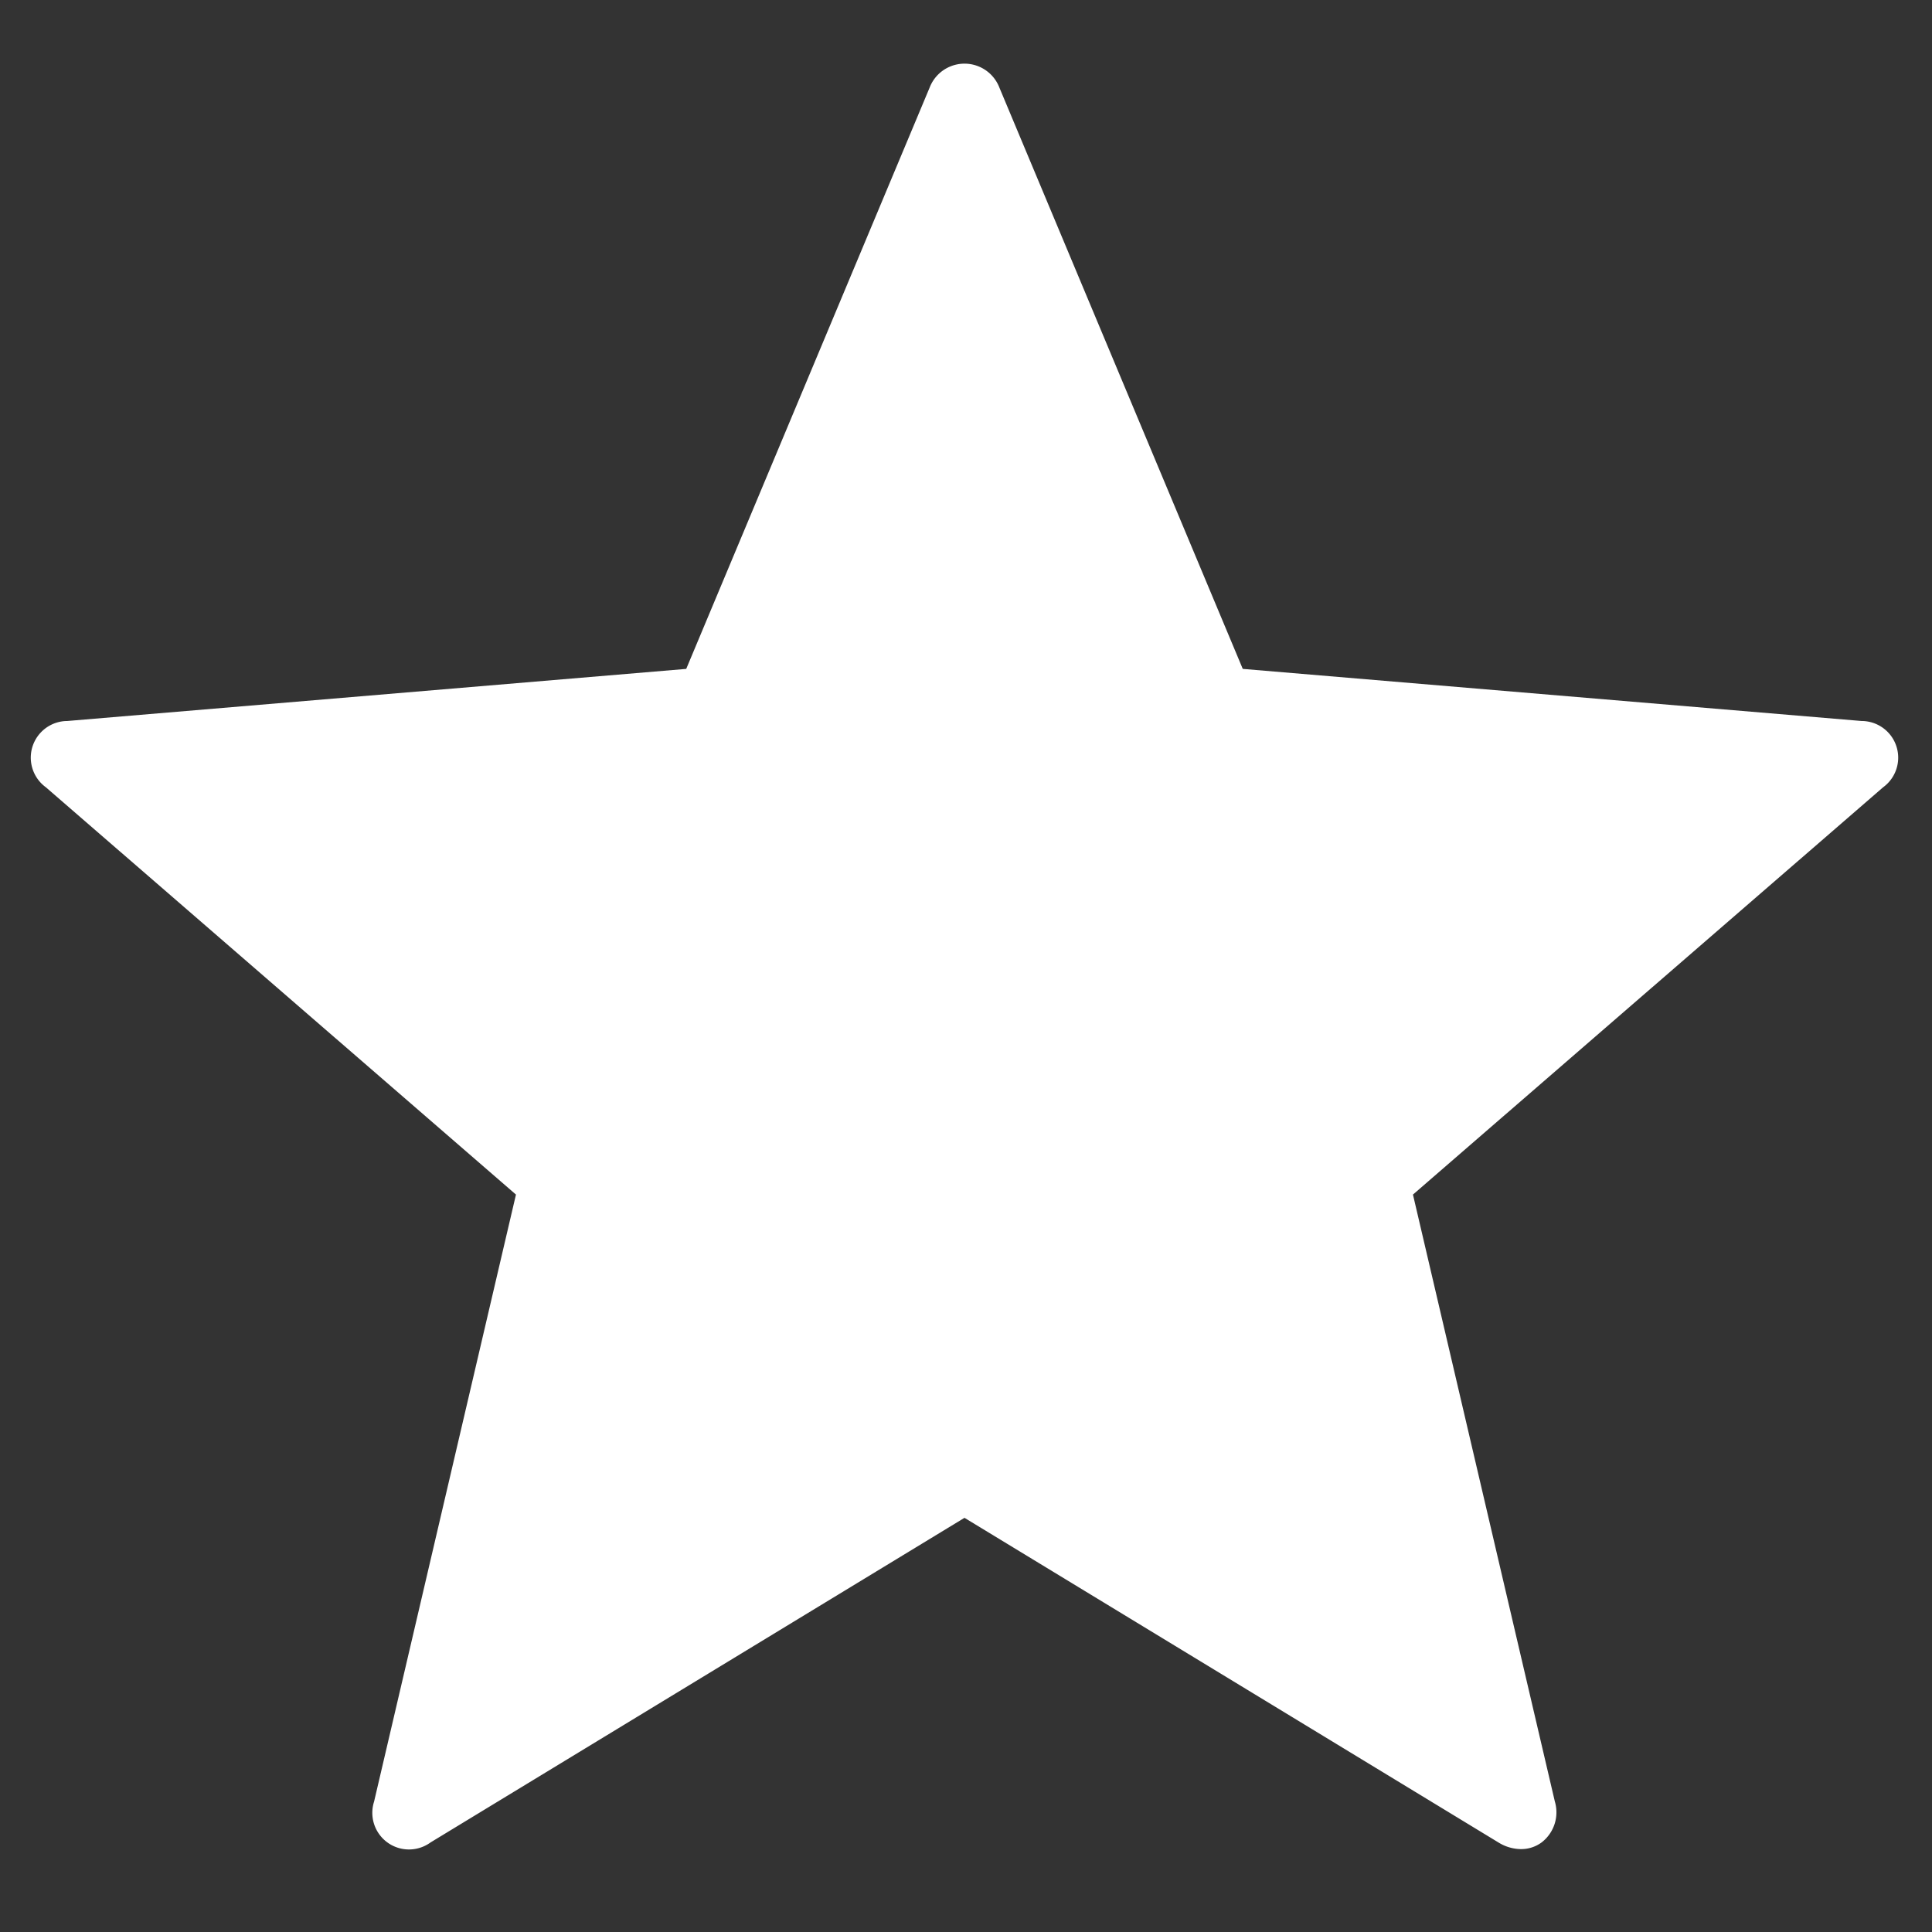 <svg xmlns="http://www.w3.org/2000/svg" viewBox="0 0 32 32">
	<rect x="0" y="0" width="32" height="32" fill="#333333" stroke="none"/>
	<path fill="#ffffff" d="M31.19 13.04l-7.787 6.746 2.35 10.052a.629.629 0 0 1-.22.679.57.57 0 0 1-.34.11.72.72 0 0 1-.374-.11l-8.844-5.377-8.843 5.376a.607.607 0 0 1-.936-.676l2.35-10.054L.76 13.04a.607.607 0 0 1 .354-1.098l10.252-.863 4.032-9.629a.619.619 0 0 1 1.155.001l4.031 9.628 10.249.863a.607.607 0 0 1 .357 1.098z"/>
	<path fill="none" d="M0 0h32v32H0z"/>
</svg>